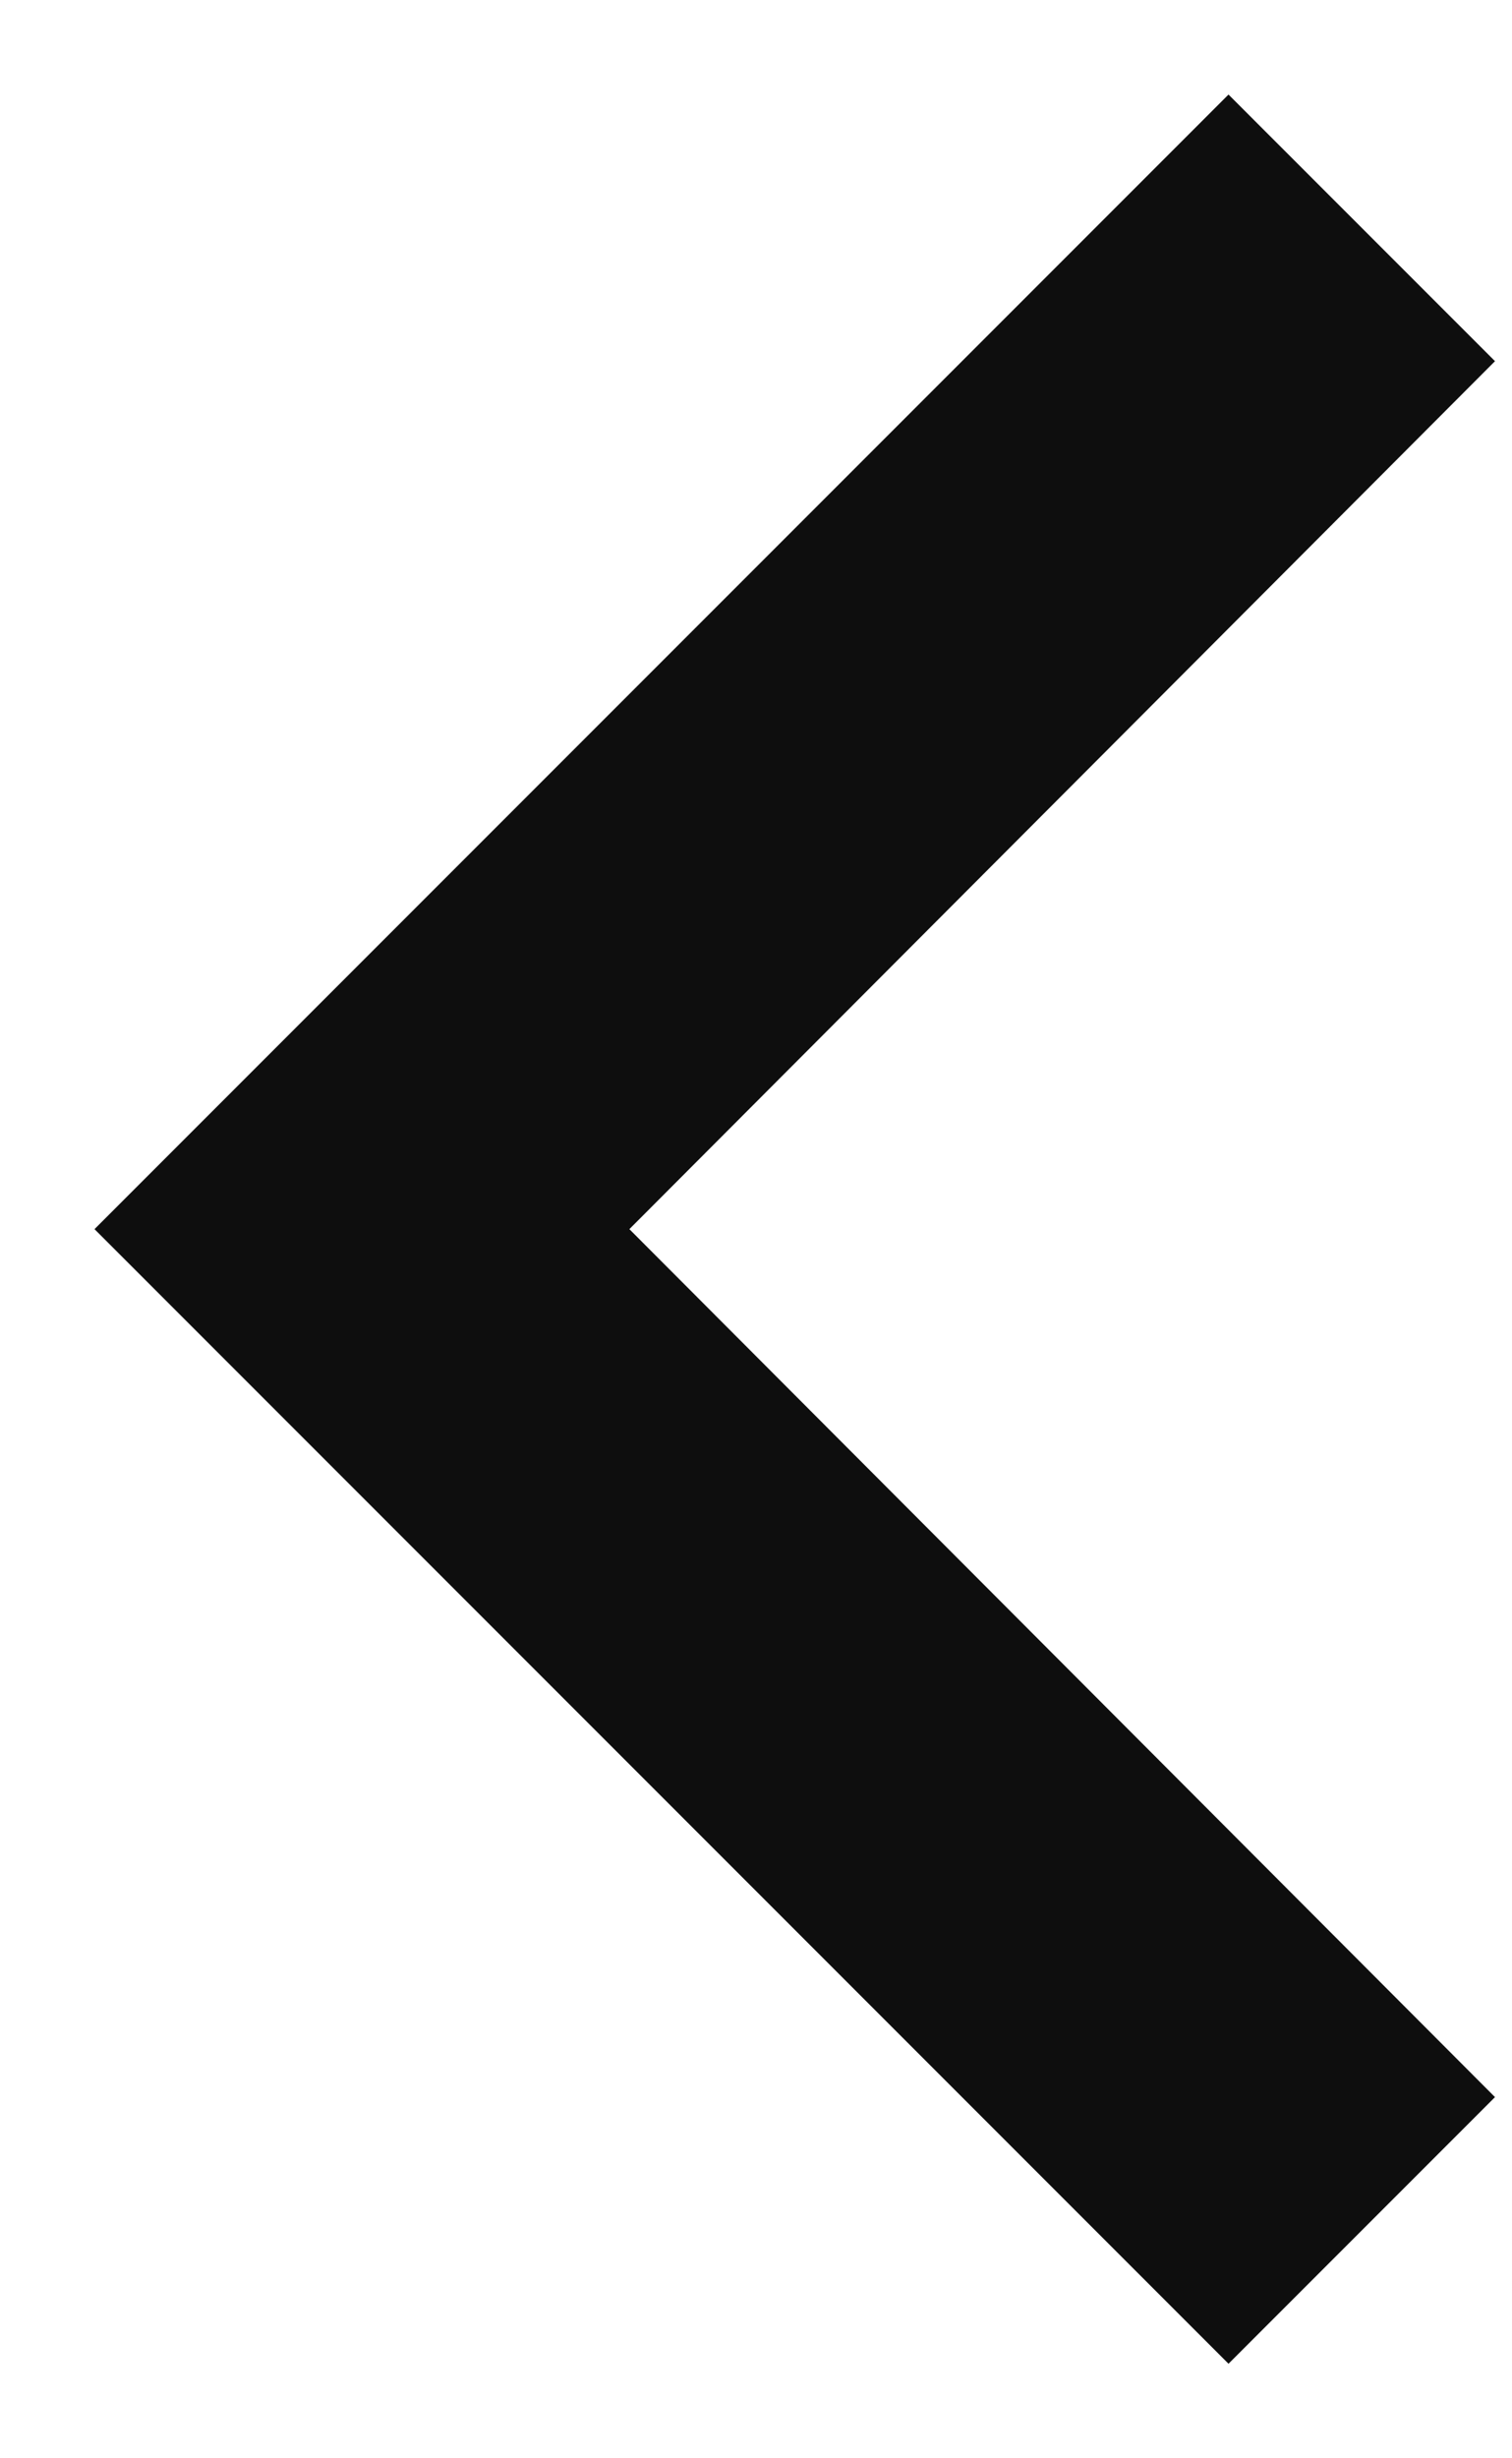 <svg width="8" height="13" viewBox="0 0 8 13" fill="none" xmlns="http://www.w3.org/2000/svg">
<path fill-rule="evenodd" clip-rule="evenodd" d="M7.91 1.91L6.5 0.5L0.5 6.5L6.5 12.5L7.91 11.09L3.33 6.5L7.91 1.91Z" fill="#0E0E0E"/>
</svg>

